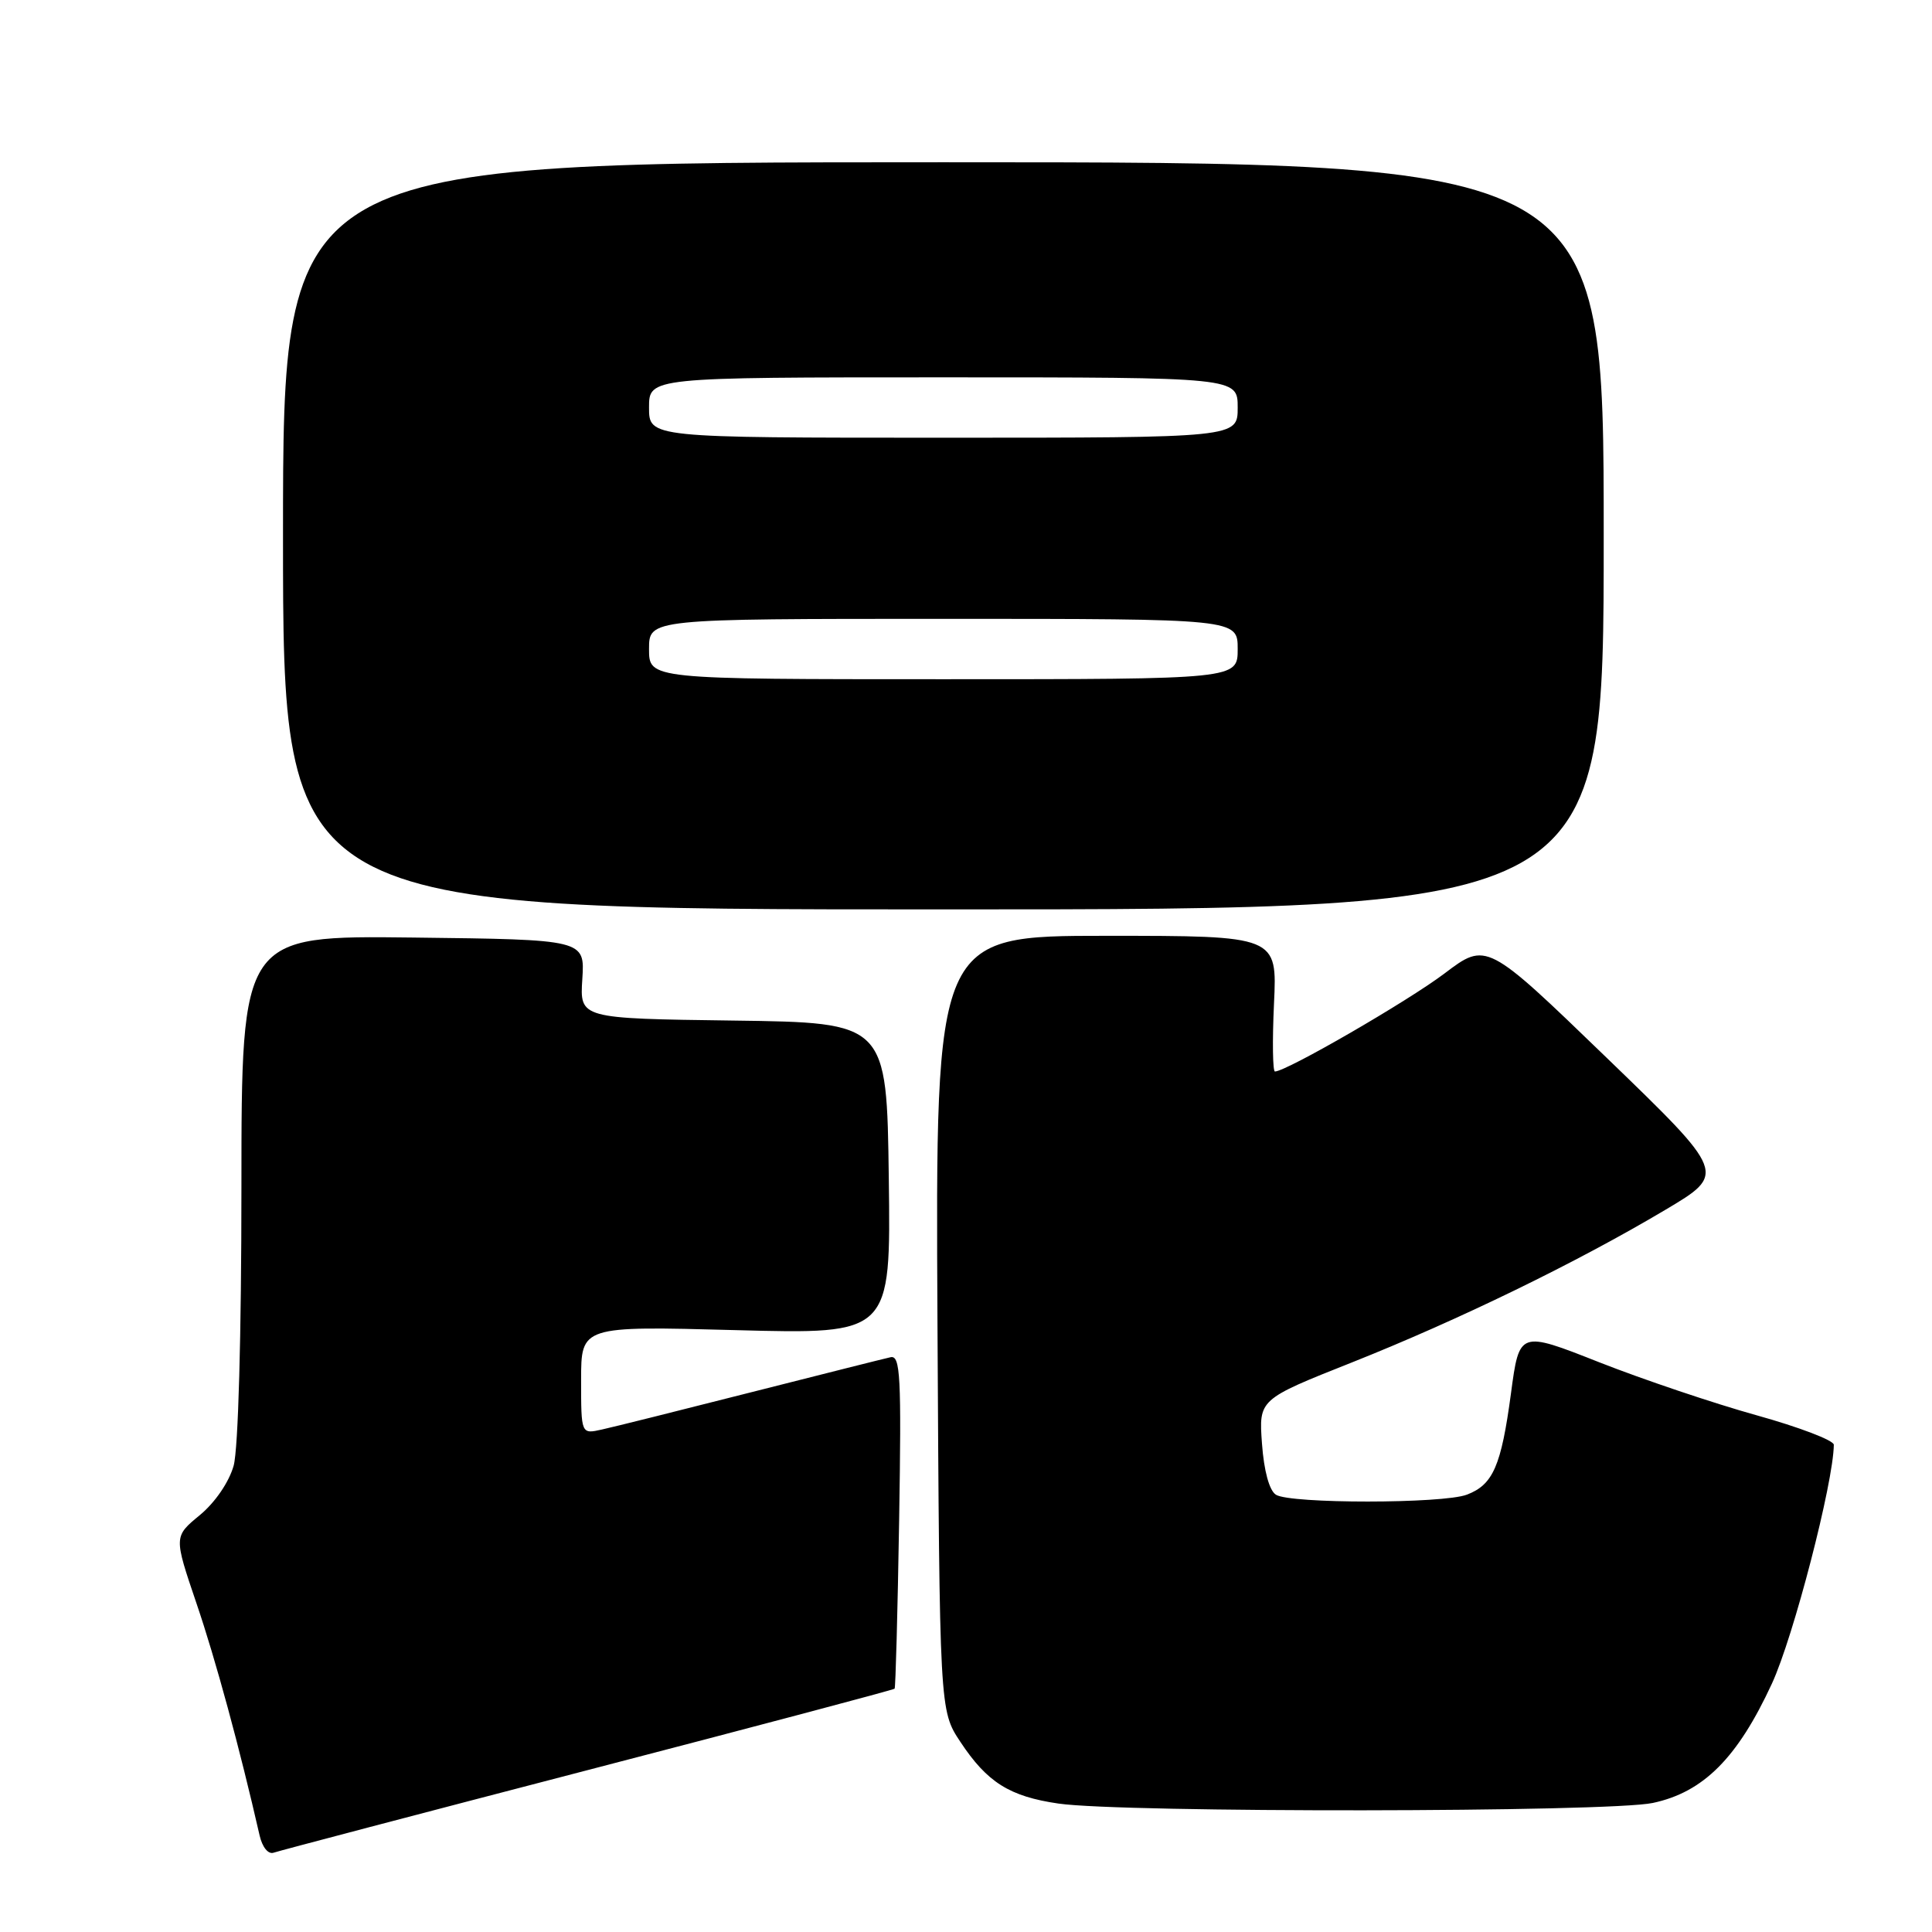 <?xml version="1.0" encoding="UTF-8" standalone="no"?>
<!DOCTYPE svg PUBLIC "-//W3C//DTD SVG 1.1//EN" "http://www.w3.org/Graphics/SVG/1.1/DTD/svg11.dtd" >
<svg xmlns="http://www.w3.org/2000/svg" xmlns:xlink="http://www.w3.org/1999/xlink" version="1.1" viewBox="0 0 256 256">
 <g >
 <path fill="currentColor"
d=" M 77.90 234.54 C 100.13 228.76 118.41 223.91 118.54 223.76 C 118.67 223.62 118.94 213.60 119.14 201.50 C 119.45 182.34 119.31 179.54 118.00 179.84 C 117.17 180.02 108.85 182.12 99.50 184.49 C 90.15 186.87 81.26 189.09 79.75 189.42 C 77.00 190.04 77.00 190.04 77.00 182.87 C 77.00 175.70 77.00 175.70 97.52 176.25 C 118.04 176.80 118.04 176.80 117.77 156.15 C 117.50 135.50 117.50 135.50 97.16 135.23 C 76.82 134.96 76.82 134.96 77.16 129.73 C 77.50 124.50 77.50 124.50 54.75 124.23 C 32.00 123.96 32.00 123.96 31.99 157.23 C 31.99 176.96 31.57 192.01 30.96 194.21 C 30.35 196.38 28.51 199.08 26.48 200.76 C 23.03 203.60 23.03 203.60 26.02 212.41 C 28.56 219.85 31.77 231.68 34.40 243.21 C 34.76 244.78 35.55 245.74 36.26 245.49 C 36.94 245.25 55.68 240.32 77.90 234.54 Z  M 219.01 238.90 C 225.72 237.47 230.24 232.93 234.79 223.08 C 237.65 216.89 242.94 196.47 242.99 191.44 C 243.00 190.86 238.39 189.10 232.75 187.53 C 227.11 185.96 217.73 182.80 211.91 180.51 C 201.32 176.33 201.32 176.33 200.21 184.64 C 198.92 194.25 197.84 196.73 194.37 198.05 C 191.20 199.26 170.97 199.27 169.07 198.06 C 168.19 197.51 167.48 194.90 167.22 191.30 C 166.79 185.43 166.79 185.43 179.11 180.54 C 193.24 174.92 208.87 167.32 220.63 160.33 C 228.77 155.50 228.77 155.50 212.87 140.14 C 196.97 124.78 196.97 124.78 191.39 129.00 C 186.53 132.67 170.51 141.94 168.94 141.98 C 168.64 141.99 168.58 137.95 168.81 133.00 C 169.24 124.00 169.24 124.00 146.60 124.00 C 123.95 124.00 123.95 124.00 124.22 175.32 C 124.50 226.65 124.50 226.65 127.25 230.80 C 130.80 236.17 133.77 238.04 140.24 238.98 C 148.71 240.22 213.19 240.15 219.01 238.90 Z  M 212.50 71.00 C 212.50 21.50 212.50 21.50 125.00 21.50 C 37.50 21.50 37.50 21.50 37.50 71.00 C 37.50 120.50 37.50 120.50 125.00 120.50 C 212.50 120.50 212.50 120.50 212.50 71.00 Z  M 86.00 86.00 C 86.00 82.00 86.00 82.00 125.00 82.00 C 164.00 82.00 164.00 82.00 164.00 86.00 C 164.00 90.00 164.00 90.00 125.00 90.00 C 86.00 90.00 86.00 90.00 86.00 86.00 Z  M 86.00 54.00 C 86.00 50.00 86.00 50.00 125.00 50.00 C 164.00 50.00 164.00 50.00 164.00 54.00 C 164.00 58.00 164.00 58.00 125.00 58.00 C 86.00 58.00 86.00 58.00 86.00 54.00 Z "/>
</g>
</svg>